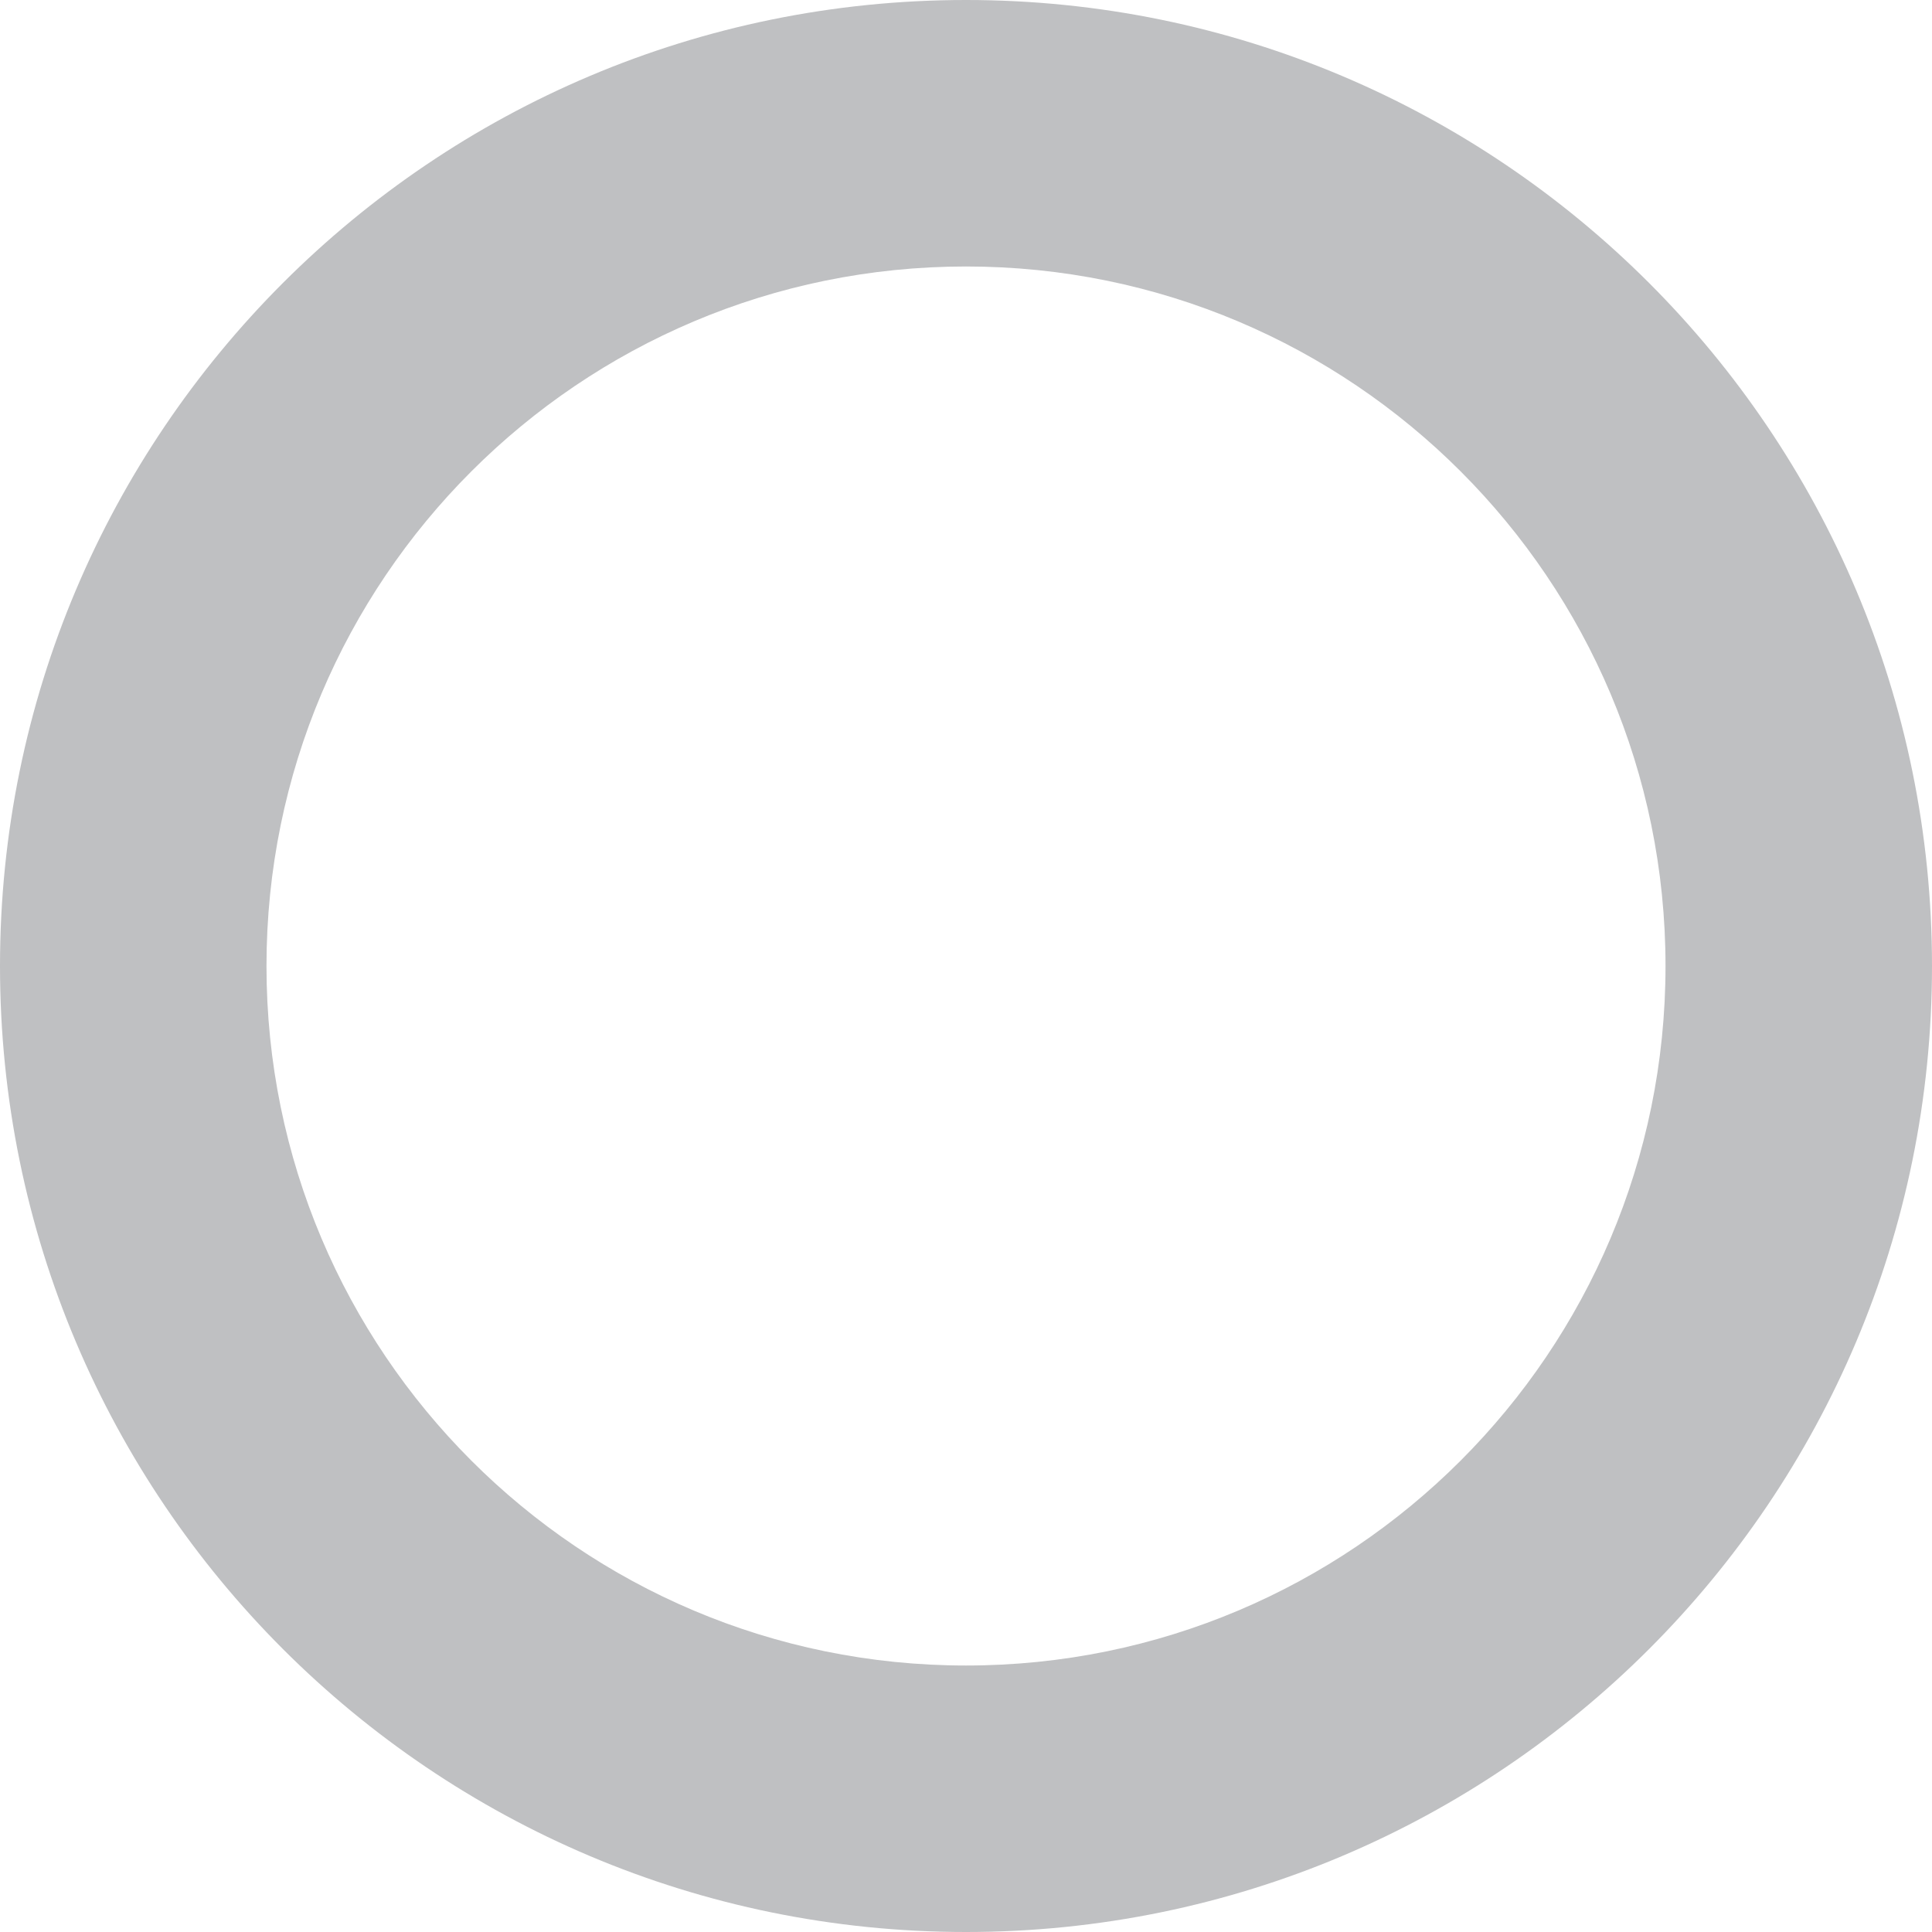 <svg width="29" height="29" viewBox="0 0 29 29" fill="none" xmlns="http://www.w3.org/2000/svg">
<path fill-rule="evenodd" clip-rule="evenodd" d="M0 14.5C0 6.492 6.492 0 14.5 0C22.508 0 29 6.492 29 14.5C29 22.508 22.508 29 14.5 29C6.492 29 0 22.508 0 14.5ZM14.5 4C8.701 4 4 8.701 4 14.5C4 20.299 8.701 25 14.5 25C20.299 25 25 20.299 25 14.5C25 8.701 20.299 4 14.5 4Z" fill="#BFC0C2"/>
</svg>
